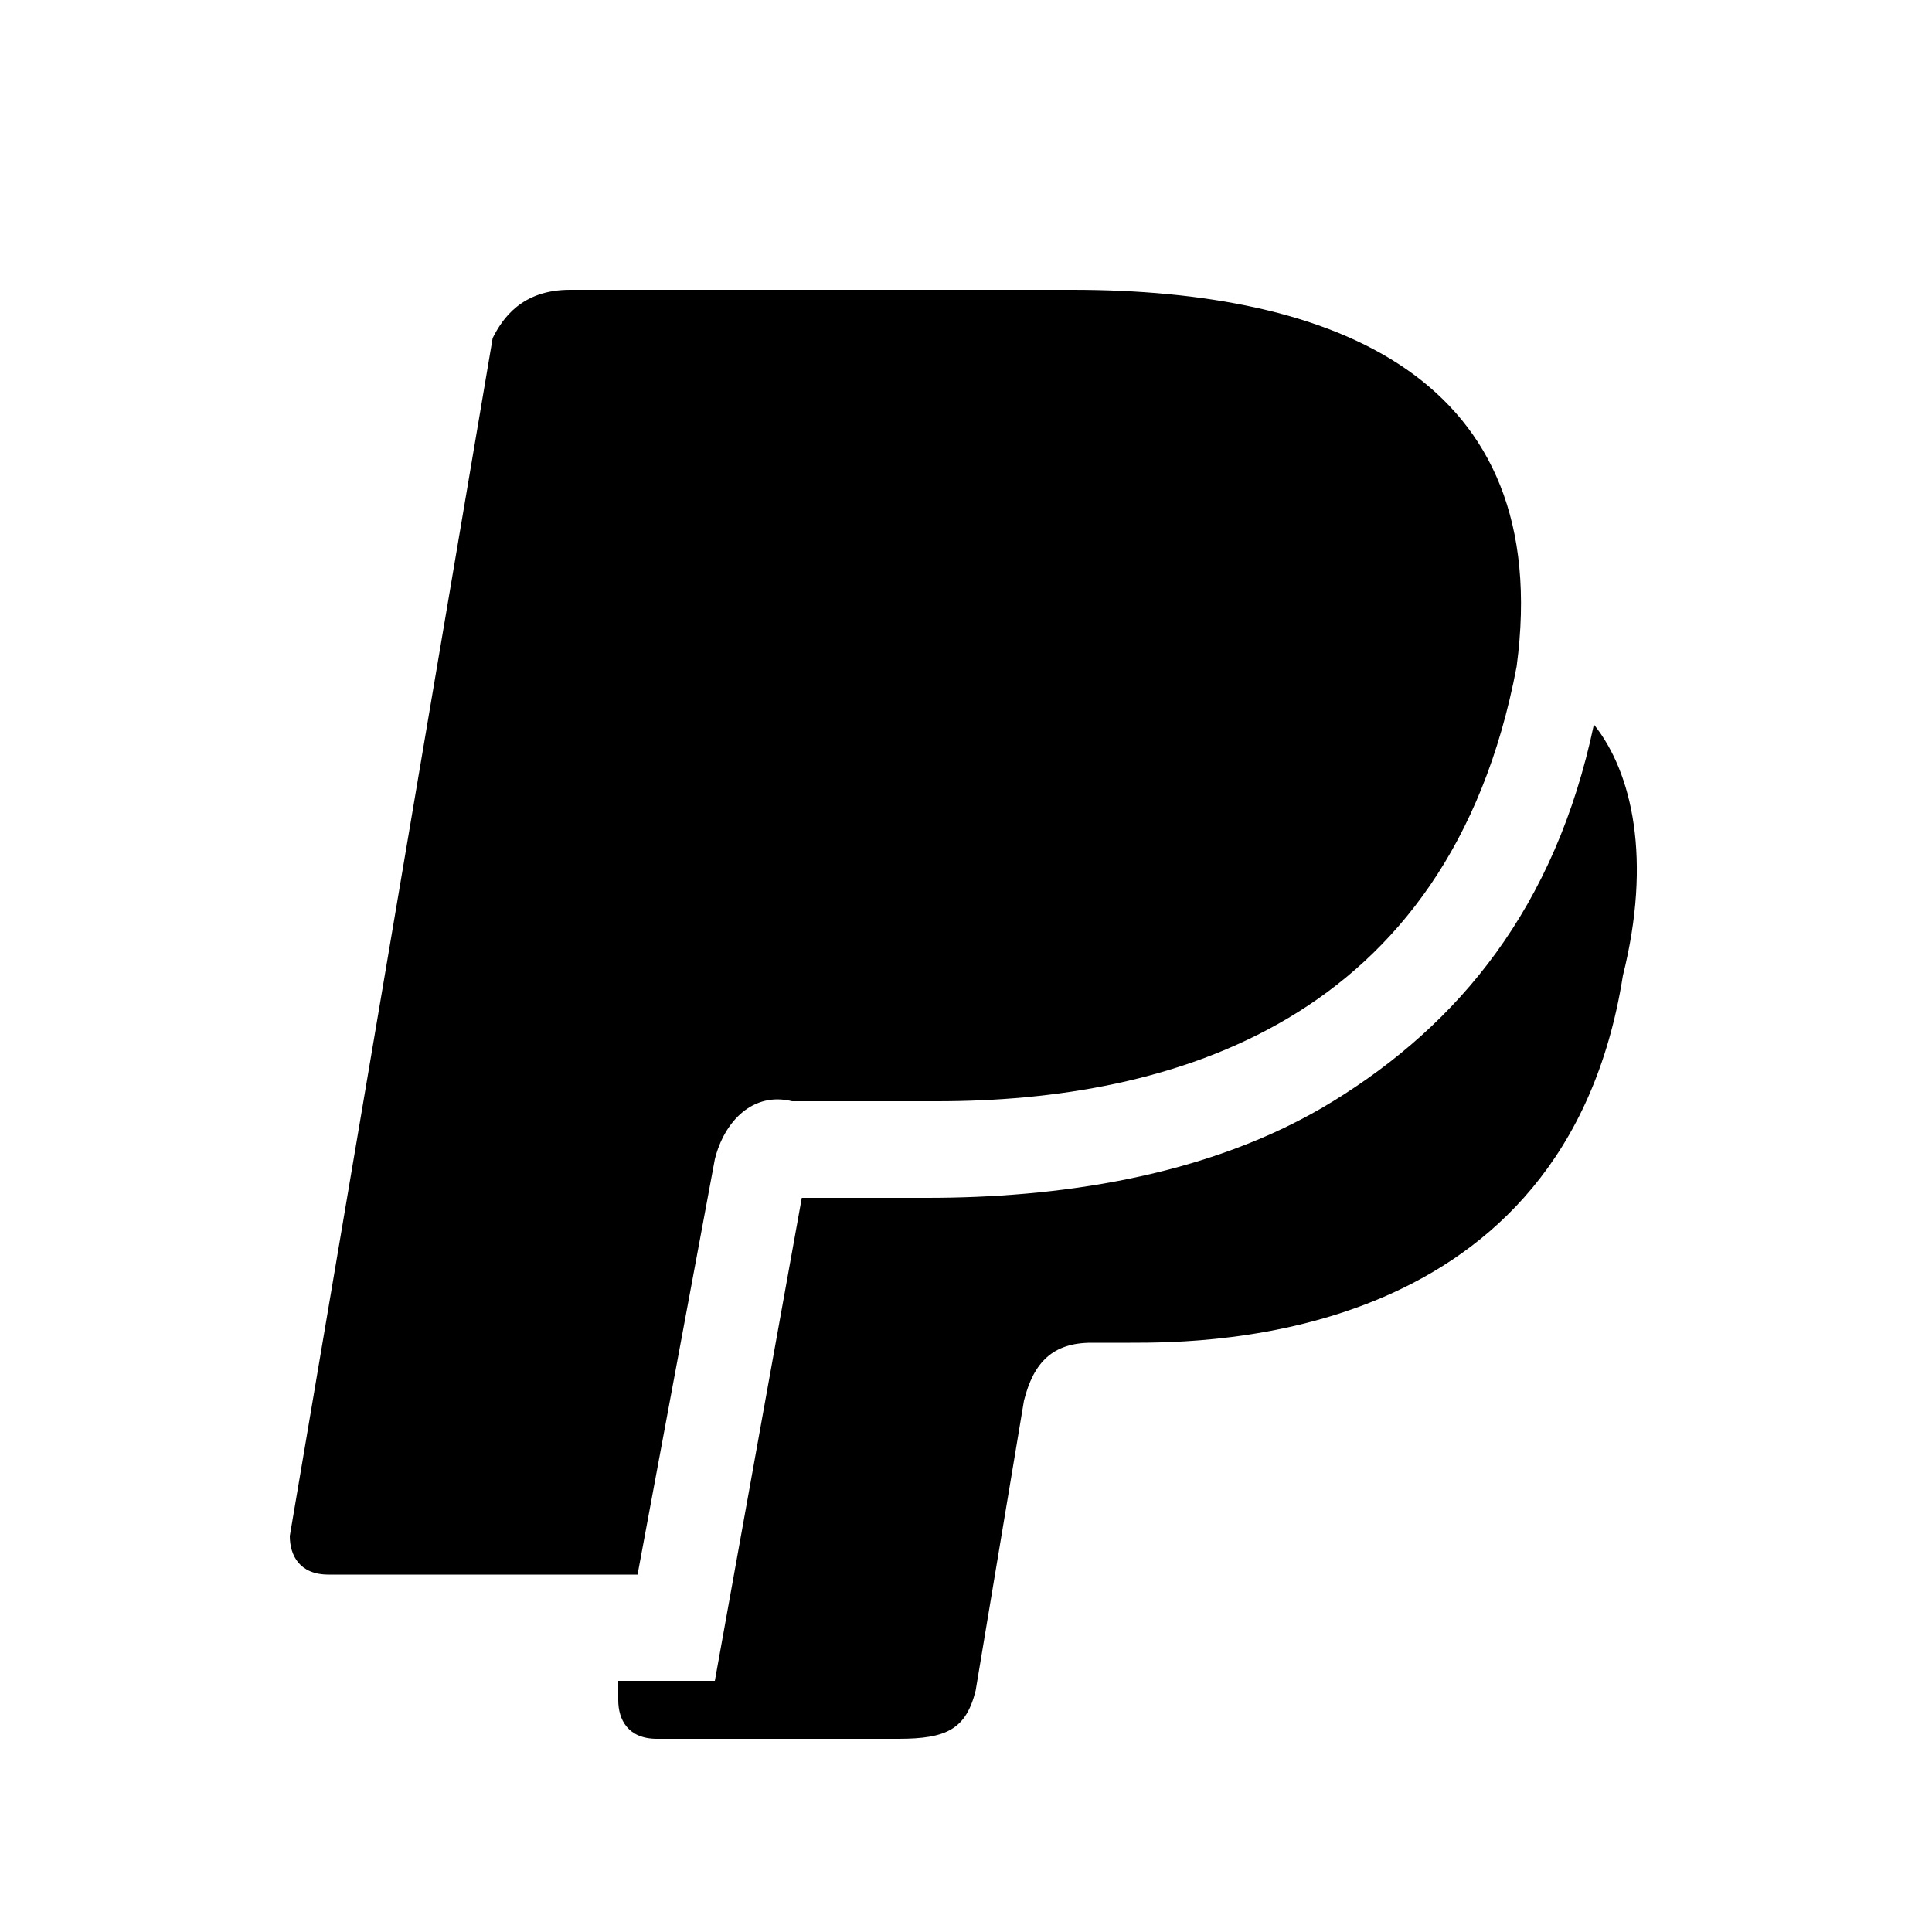<?xml version="1.0" encoding="utf-8"?>
<!-- Generator: Adobe Illustrator 24.3.0, SVG Export Plug-In . SVG Version: 6.00 Build 0)  -->
<svg version="1.1" id="Layer_1" xmlns="http://www.w3.org/2000/svg" xmlns:xlink="http://www.w3.org/1999/xlink" x="0px" y="0px"
	 viewBox="0 0 20 20" style="enable-background:new 0 0 20 20;" xml:space="preserve">
<g>
	<path d="M7.4,12c0.1-0.4,0.4-0.7,0.8-0.6h1.5c2.4,0,5.3-0.8,6-4.5C16.1,3.9,13.8,3,11.1,3H5.9C5.4,3,5.2,3.3,5.1,3.5L3,15.9
		c0,0.2,0.1,0.4,0.4,0.4h3.2L7.4,12z"/>
	<path d="M16.5,7.5c-0.4,1.9-1.4,3.1-2.7,3.9c-1.3,0.8-2.9,1-4.2,1H8.3l-0.9,5h-1l0,0.2c0,0.2,0.1,0.4,0.4,0.4h2.5
		c0.5,0,0.7-0.1,0.8-0.5l0.5-3c0.1-0.4,0.3-0.6,0.7-0.6h0.4c0.8,0,4.5,0,5.1-3.8C17.1,8.9,16.9,8,16.5,7.5z"/>
</g>
</svg>
